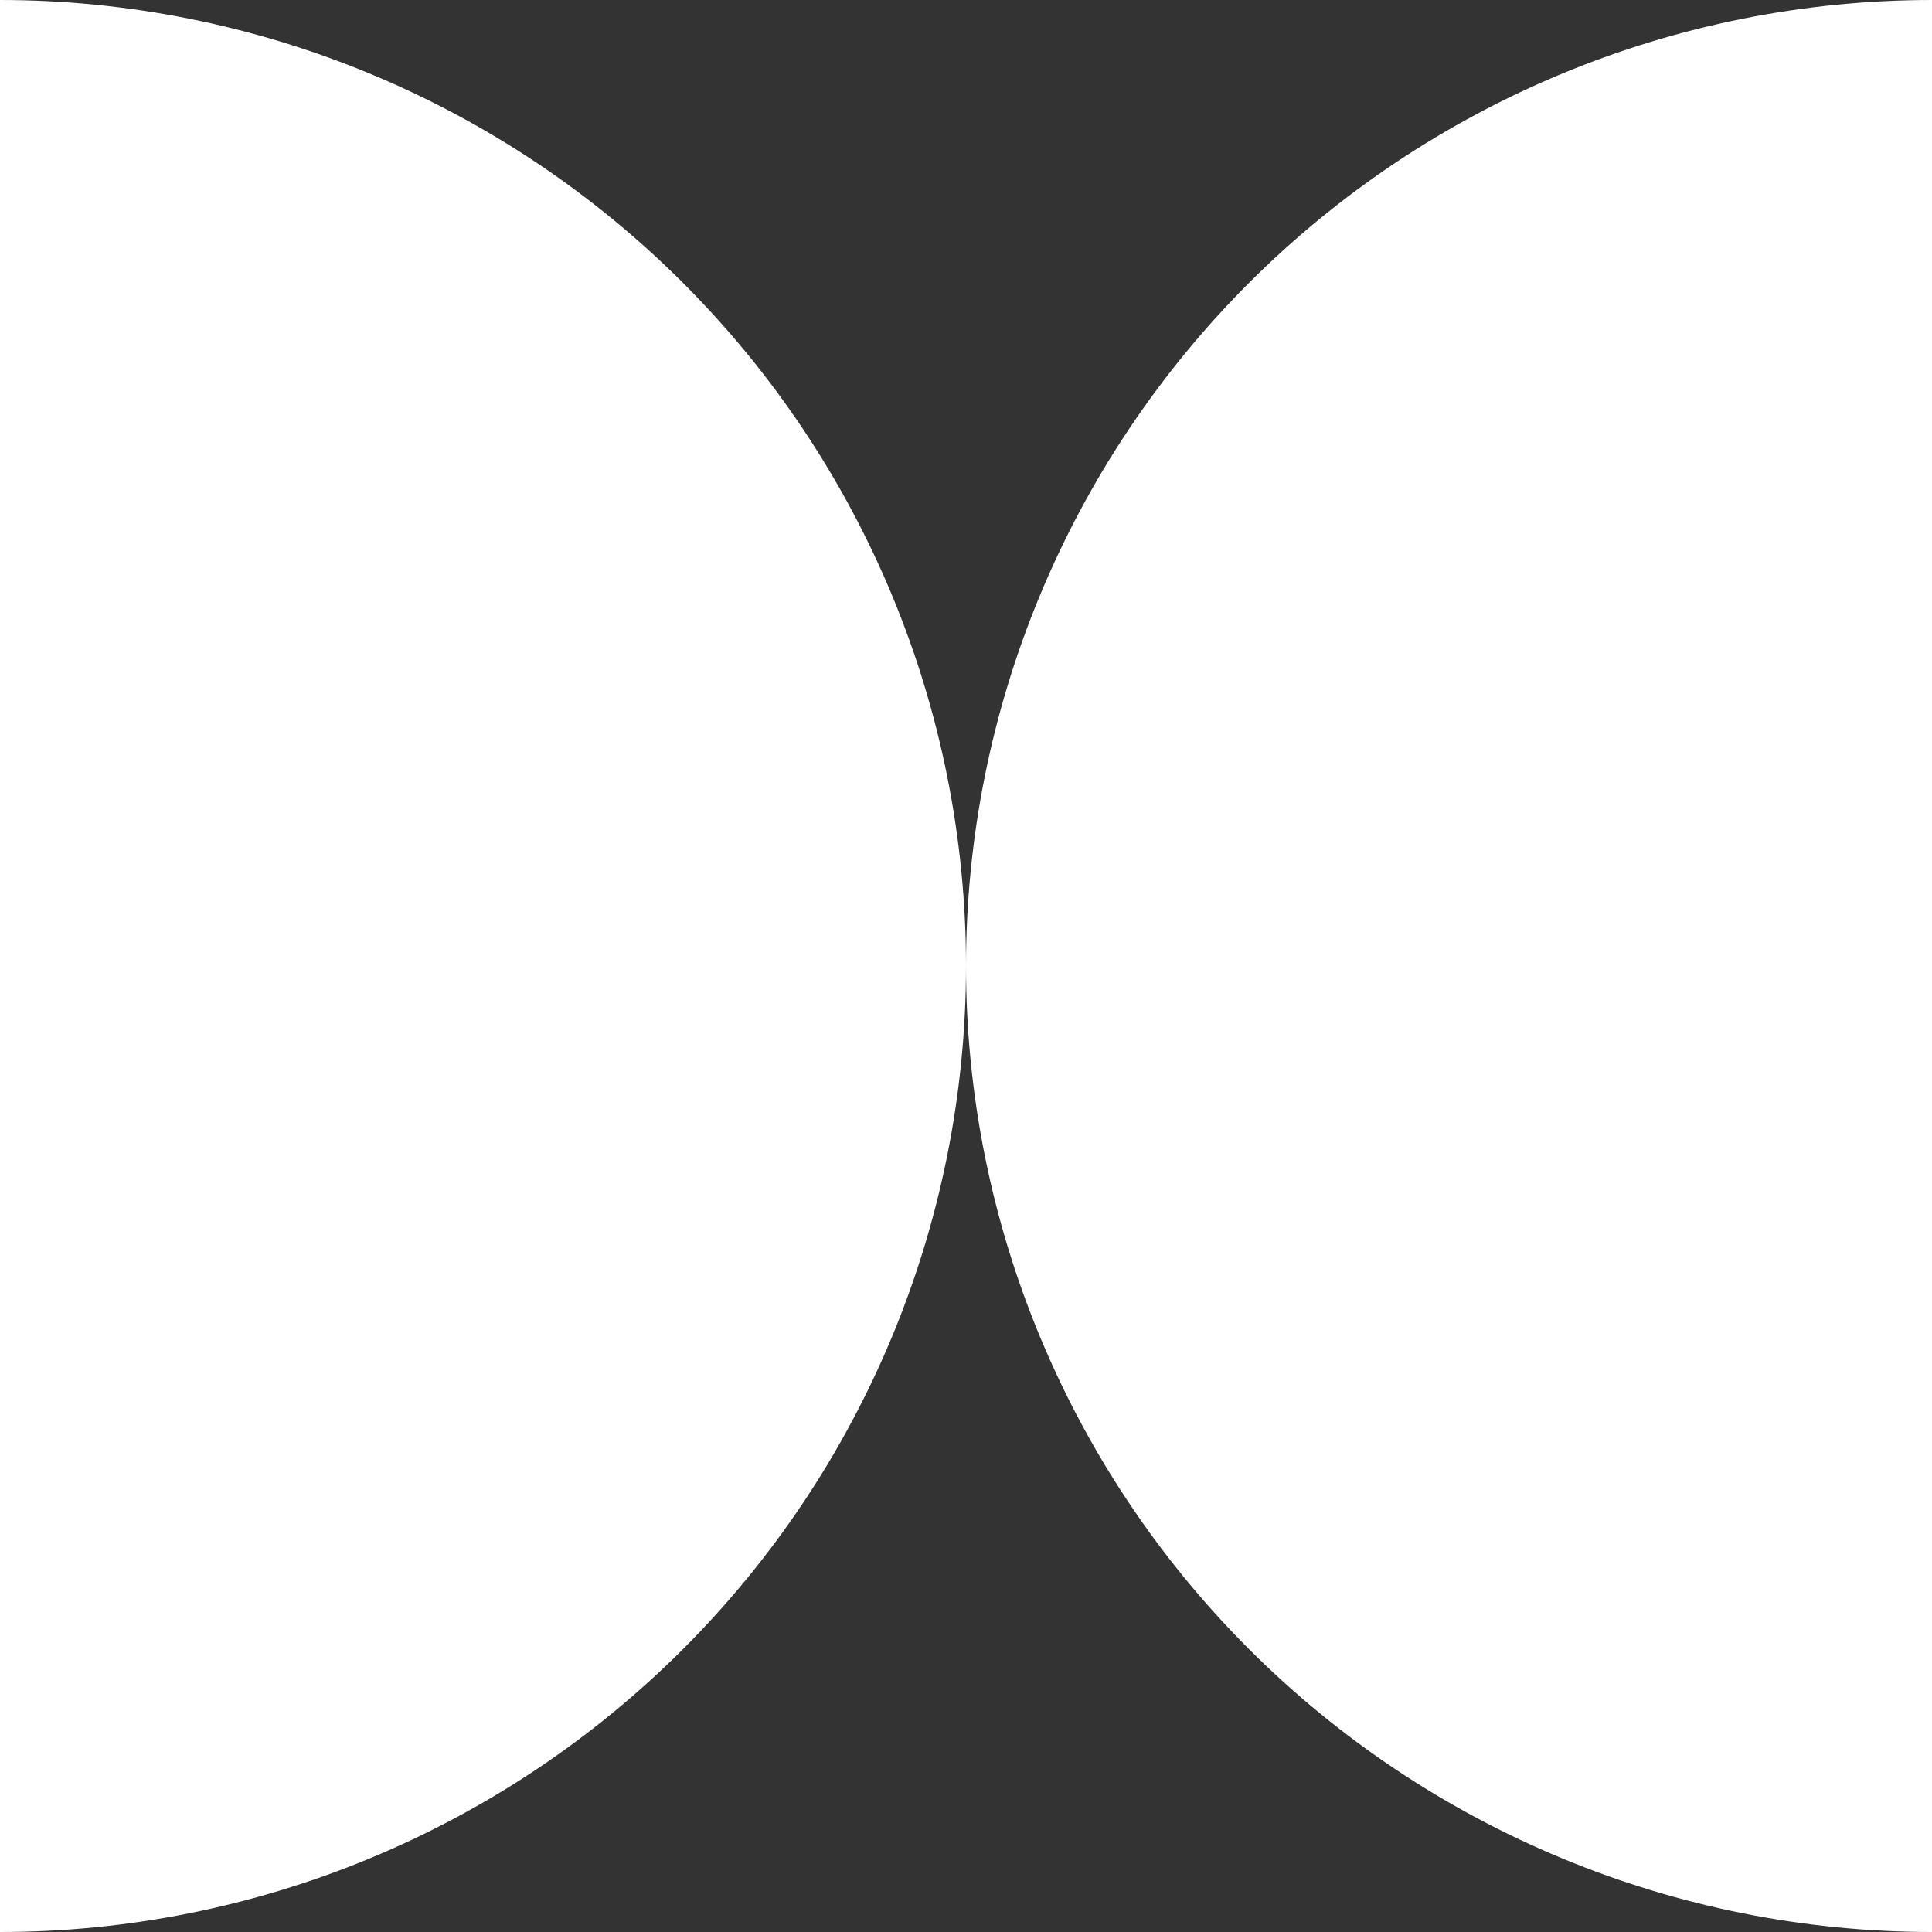 <?xml version="1.0" encoding="UTF-8"?> <svg xmlns="http://www.w3.org/2000/svg" width="40" height="40" viewBox="0 0 40 40" fill="none"><rect x="0" y="0" width="40" height="40" fill="#333333" stroke="none"/> <path d="M-1.74846e-06 -8.74228e-07C5.304 -1.10609e-06 10.391 2.107 14.142 5.858C17.893 9.609 20 14.696 20 20C20 25.304 17.893 30.391 14.142 34.142C10.391 37.893 5.304 40 3.8147e-06 40L-8.74228e-07 20L-1.74846e-06 -8.74228e-07Z" fill="white"></path> <path d="M40 40C34.696 40 29.609 37.893 25.858 34.142C22.107 30.391 20 25.304 20 20C20 14.696 22.107 9.609 25.858 5.858C29.609 2.107 34.696 -3.05156e-07 40 -8.74228e-07L40 20L40 40Z" fill="white"></path> </svg> 
